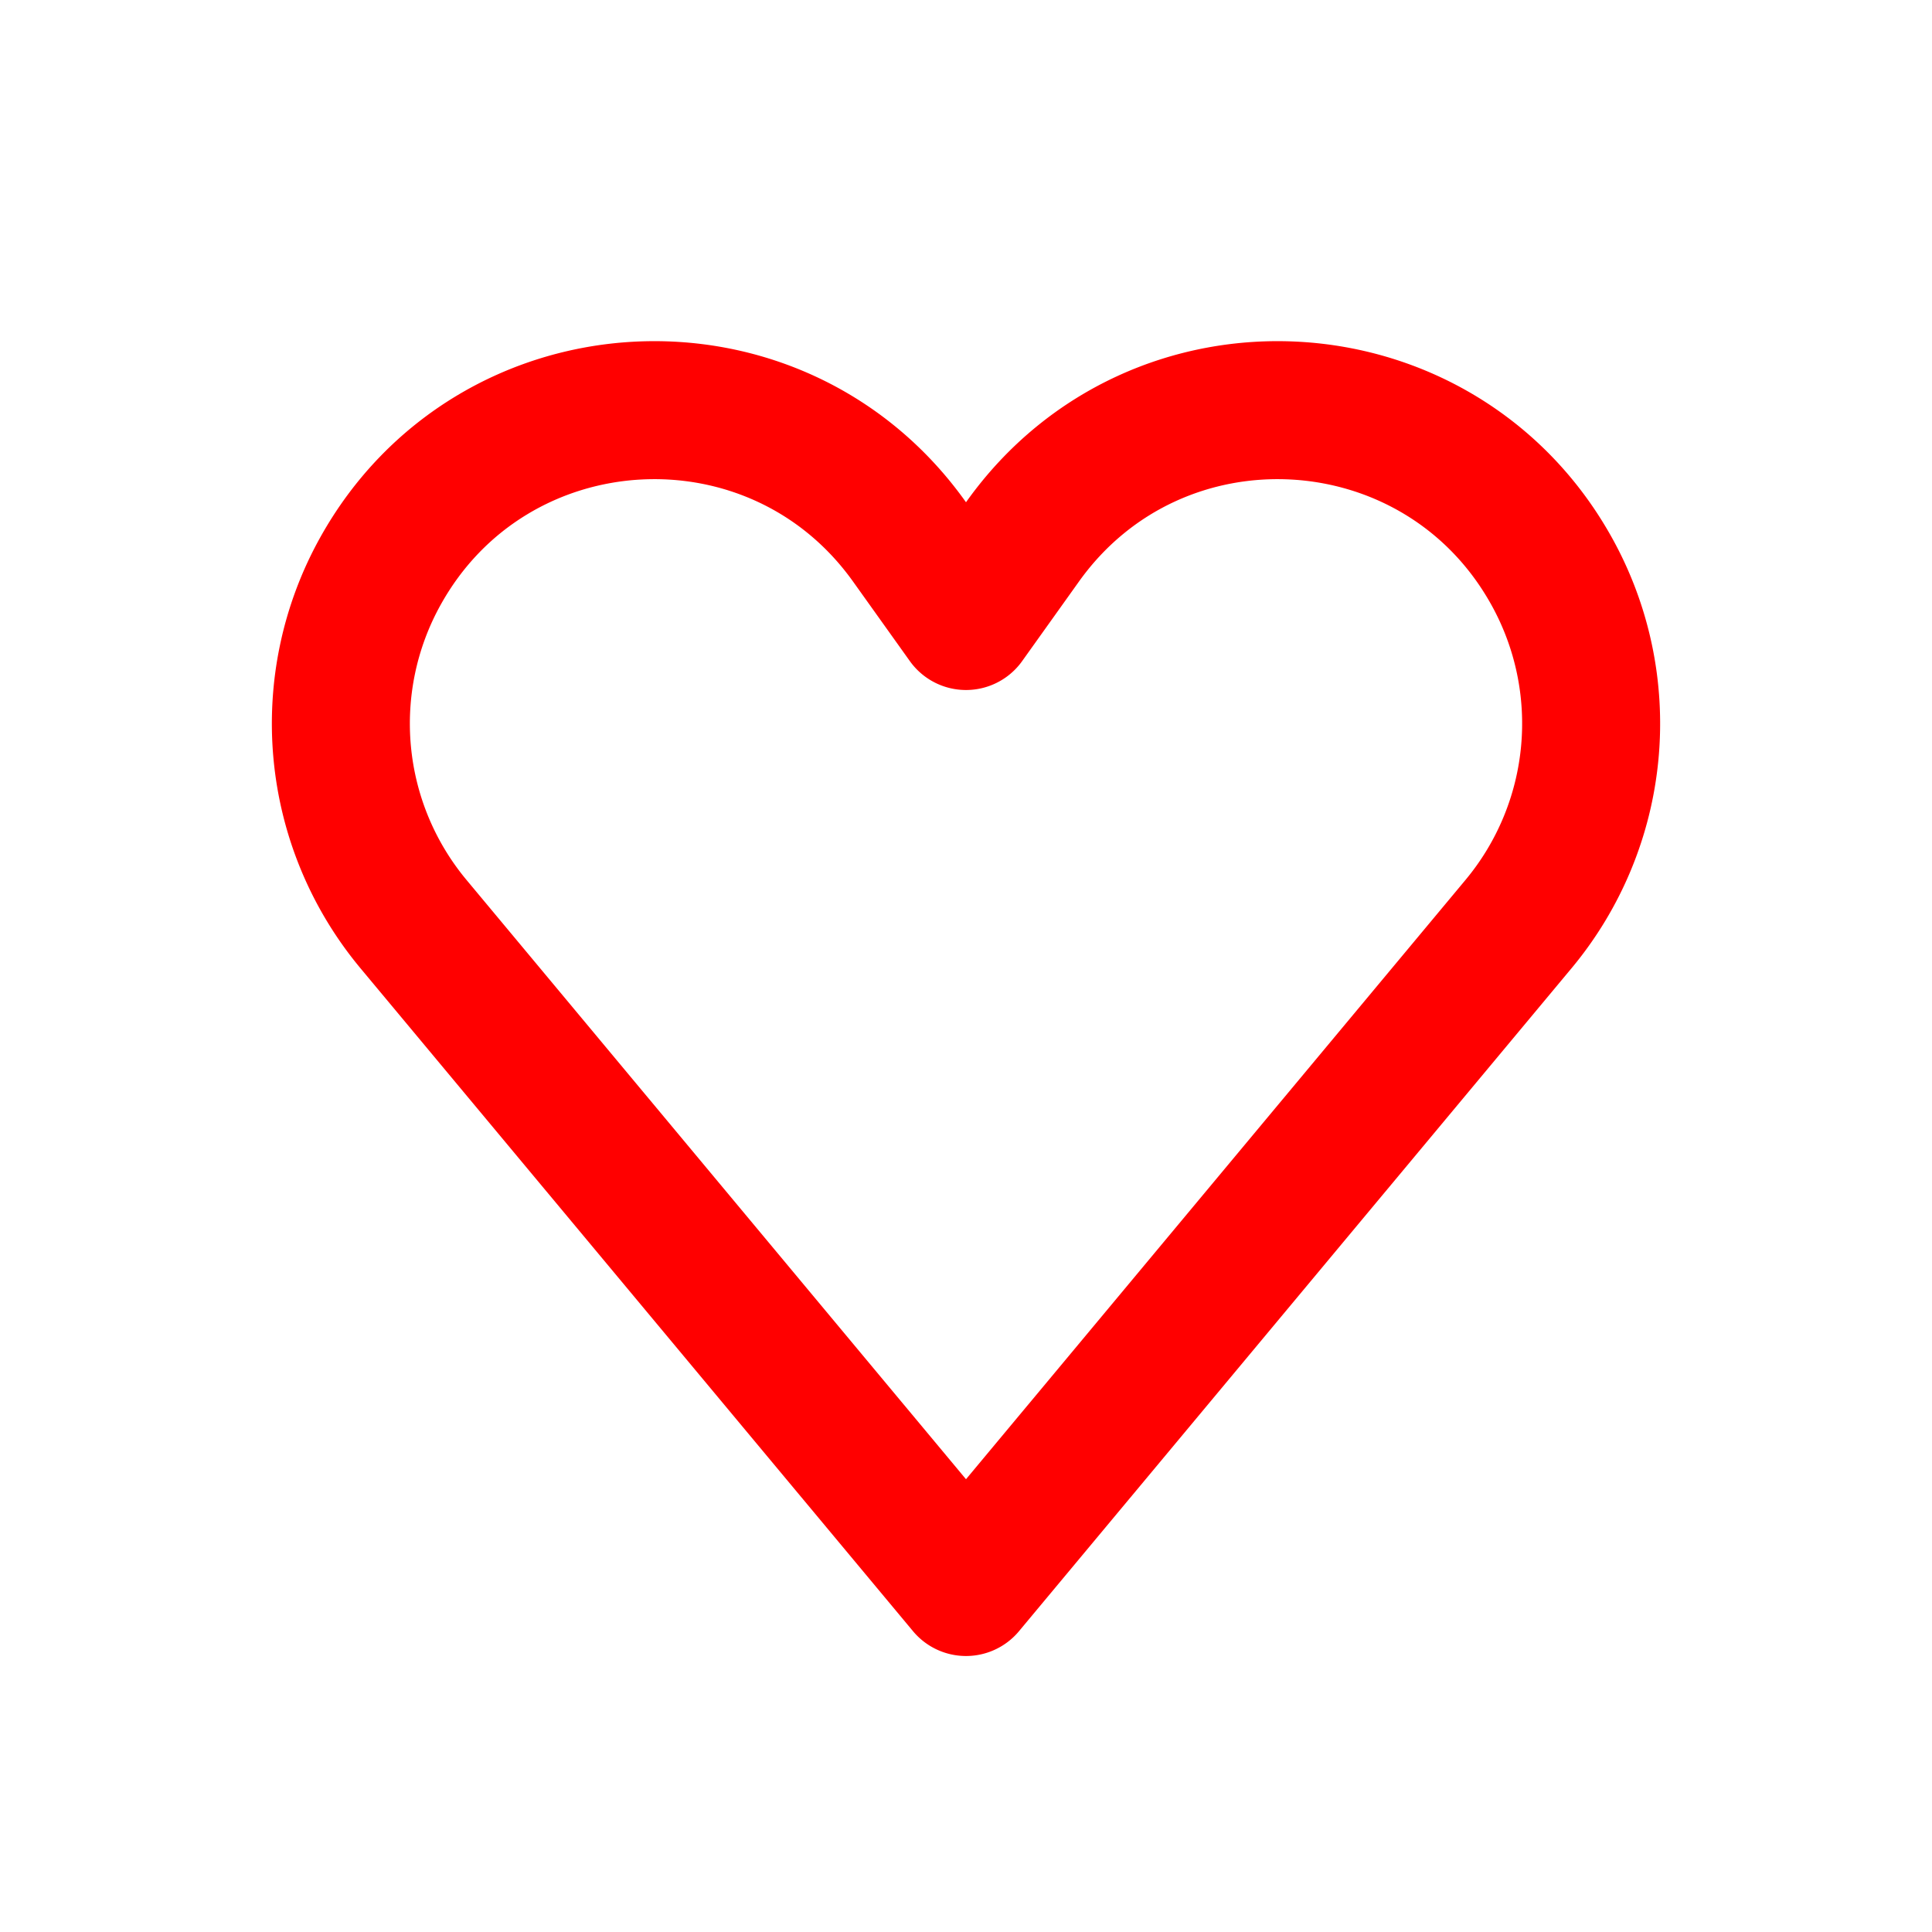 <svg xmlns="http://www.w3.org/2000/svg" width="14" height="14" fill="none" viewBox="0 0 14 14"><path stroke="red" stroke-linecap="round" stroke-linejoin="round" d="M2.996 6.696 7 11.5l4.004-4.804a2.27 2.27 0 0 0 .24-2.556c-.81-1.458-2.862-1.574-3.832-.217L7 4.5l-.412-.577c-.97-1.357-3.022-1.241-3.832.217a2.27 2.27 0 0 0 .24 2.556"/></svg>